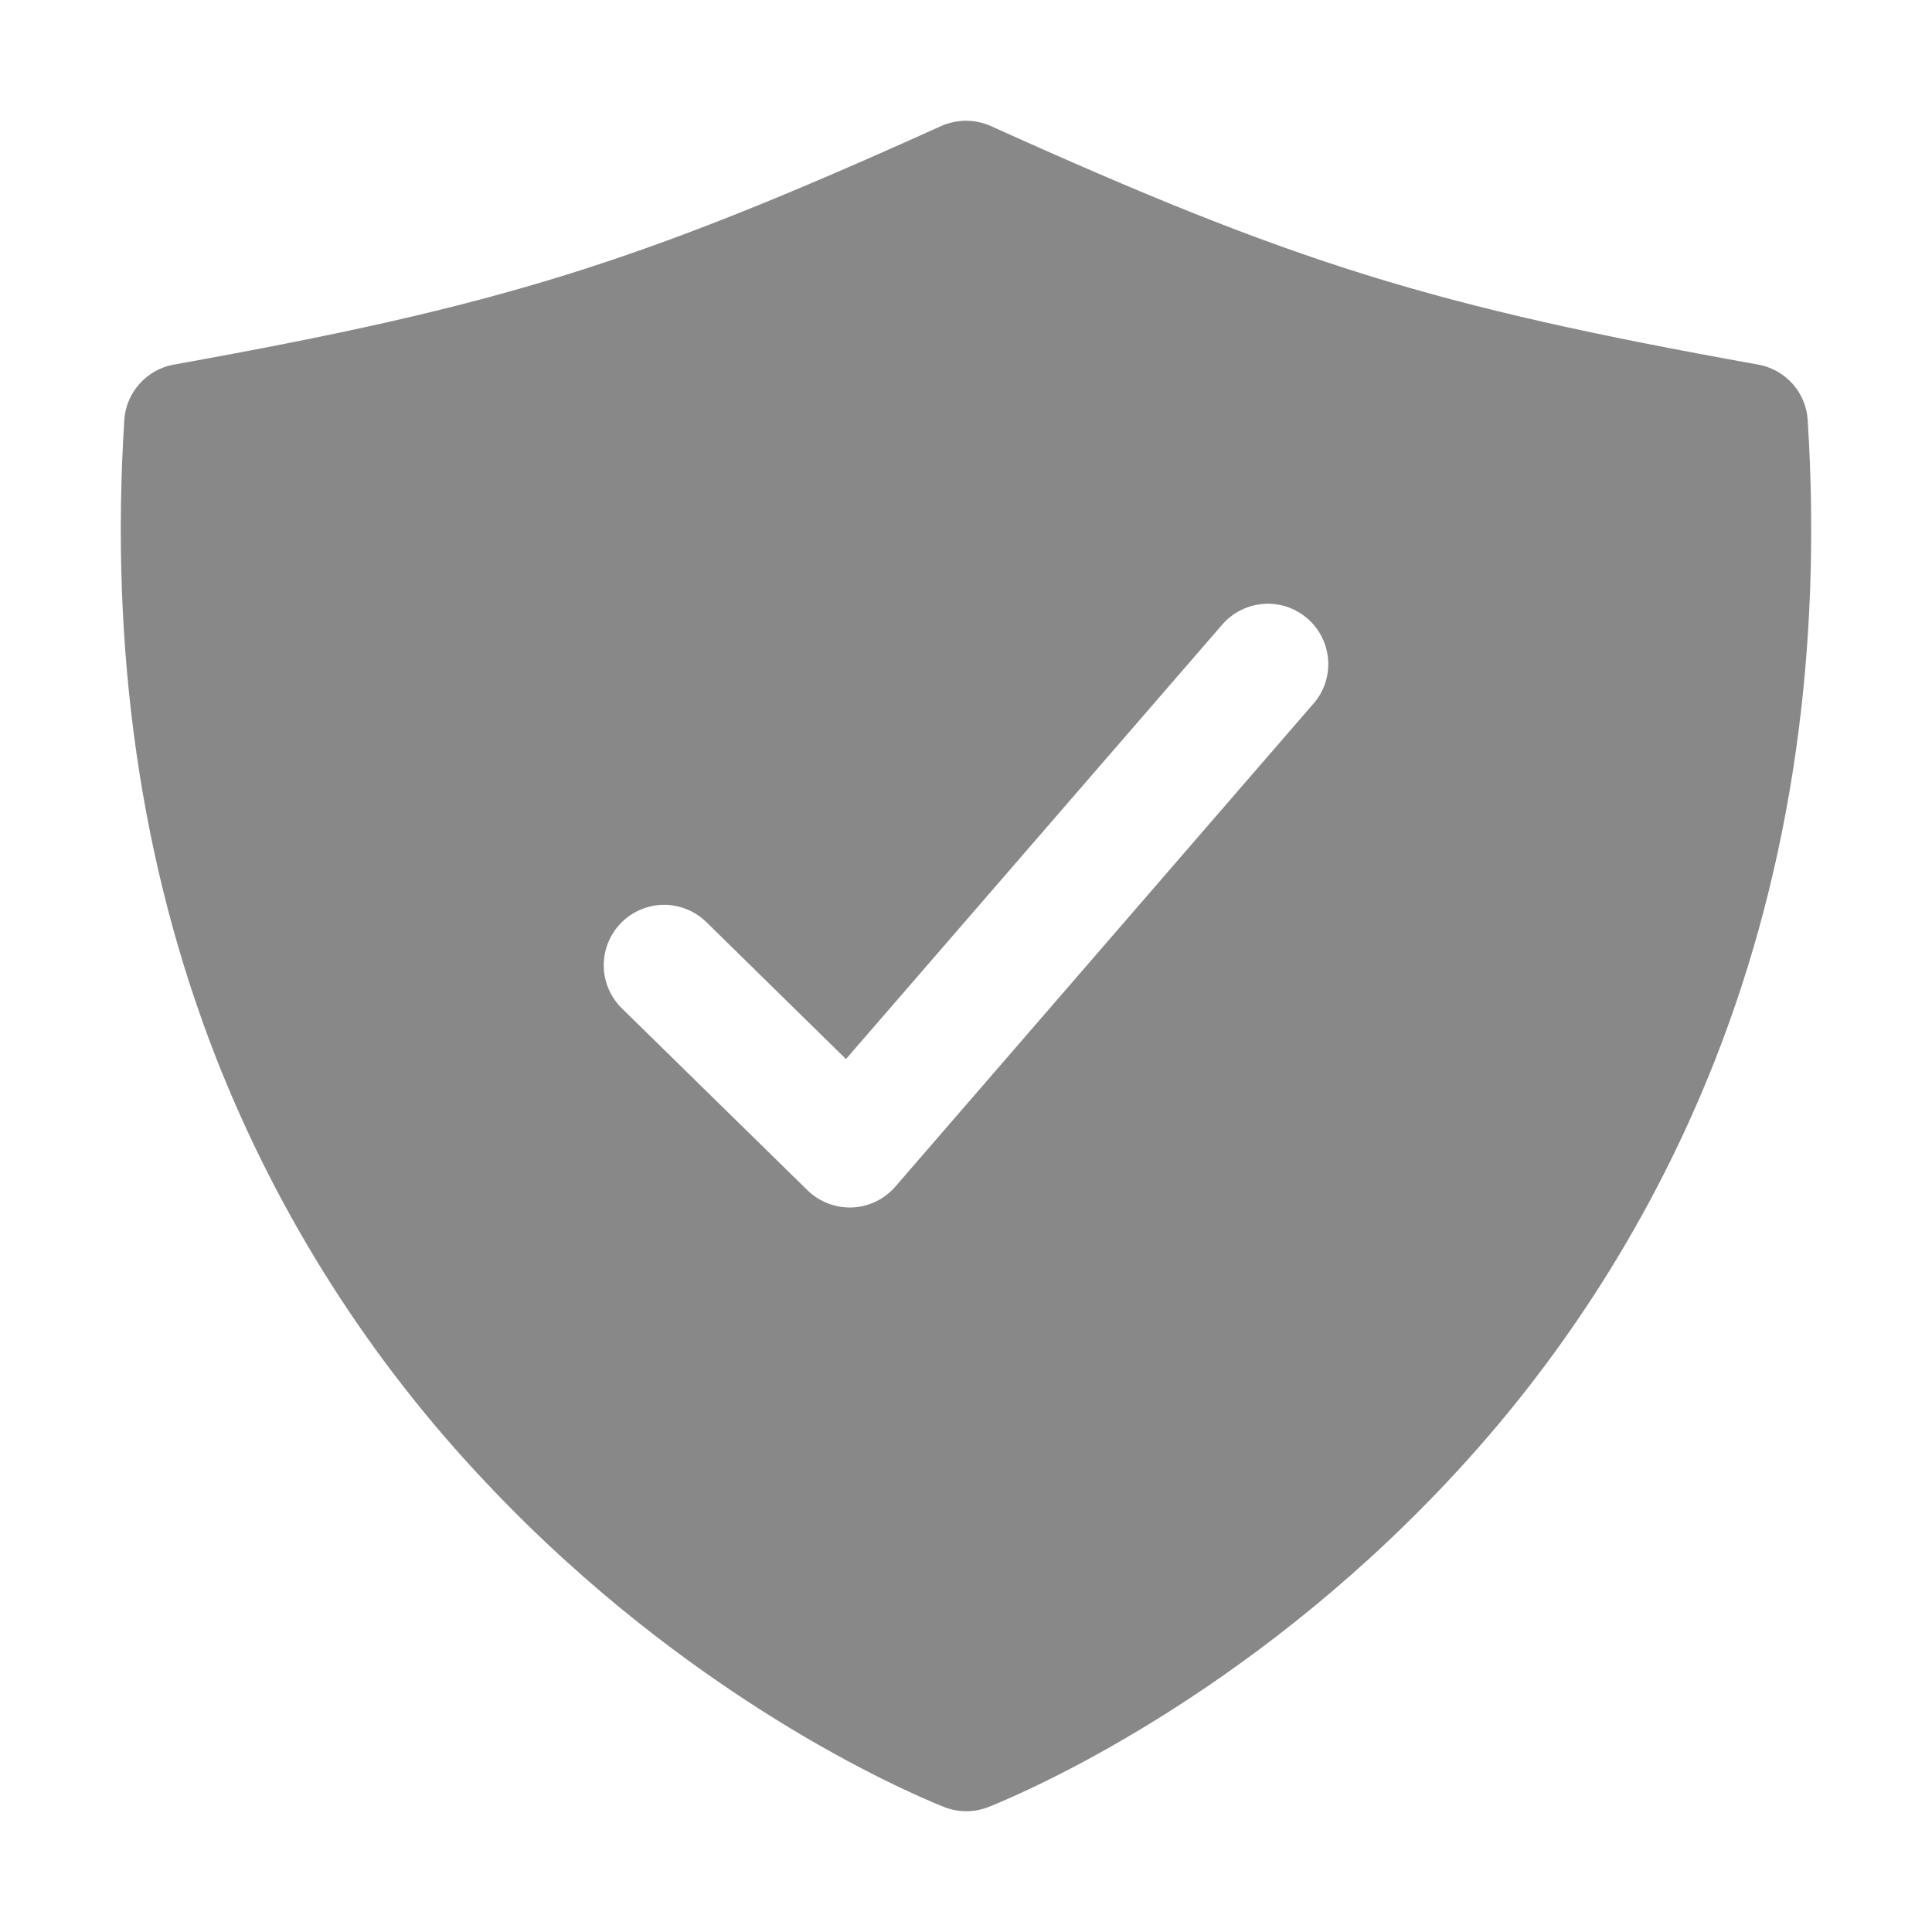 <svg width="24" height="24" viewBox="0 0 24 24" fill="none" xmlns="http://www.w3.org/2000/svg">
<path d="M22.456 5.22C22.446 5.052 22.38 4.893 22.268 4.768C22.156 4.643 22.005 4.558 21.84 4.529C17.785 3.801 16.093 3.275 12.309 1.566C12.212 1.523 12.107 1.5 12 1.5C11.894 1.5 11.788 1.523 11.691 1.566C7.907 3.275 6.215 3.801 2.16 4.529C1.995 4.558 1.844 4.643 1.733 4.768C1.621 4.893 1.554 5.052 1.544 5.22C1.363 8.084 1.748 10.753 2.689 13.153C3.459 15.11 4.599 16.901 6.047 18.427C8.553 21.086 11.214 22.241 11.722 22.445C11.903 22.518 12.104 22.518 12.285 22.445C12.792 22.241 15.453 21.086 17.96 18.427C19.405 16.9 20.543 15.11 21.311 13.153C22.252 10.753 22.637 8.084 22.456 5.22ZM16.316 8.741L11.122 14.741C11.055 14.818 10.973 14.881 10.882 14.925C10.79 14.97 10.689 14.995 10.587 15H10.556C10.36 15 10.172 14.923 10.031 14.786L7.725 12.526C7.655 12.457 7.599 12.375 7.56 12.285C7.521 12.194 7.501 12.097 7.5 11.998C7.498 11.799 7.575 11.608 7.714 11.466C7.854 11.323 8.044 11.242 8.243 11.24C8.441 11.238 8.633 11.316 8.775 11.455L10.509 13.156L15.183 7.759C15.313 7.609 15.498 7.516 15.696 7.502C15.895 7.487 16.09 7.553 16.241 7.683C16.391 7.813 16.484 7.997 16.498 8.196C16.513 8.394 16.448 8.59 16.317 8.741H16.316Z" fill="#888888"/>
</svg>
